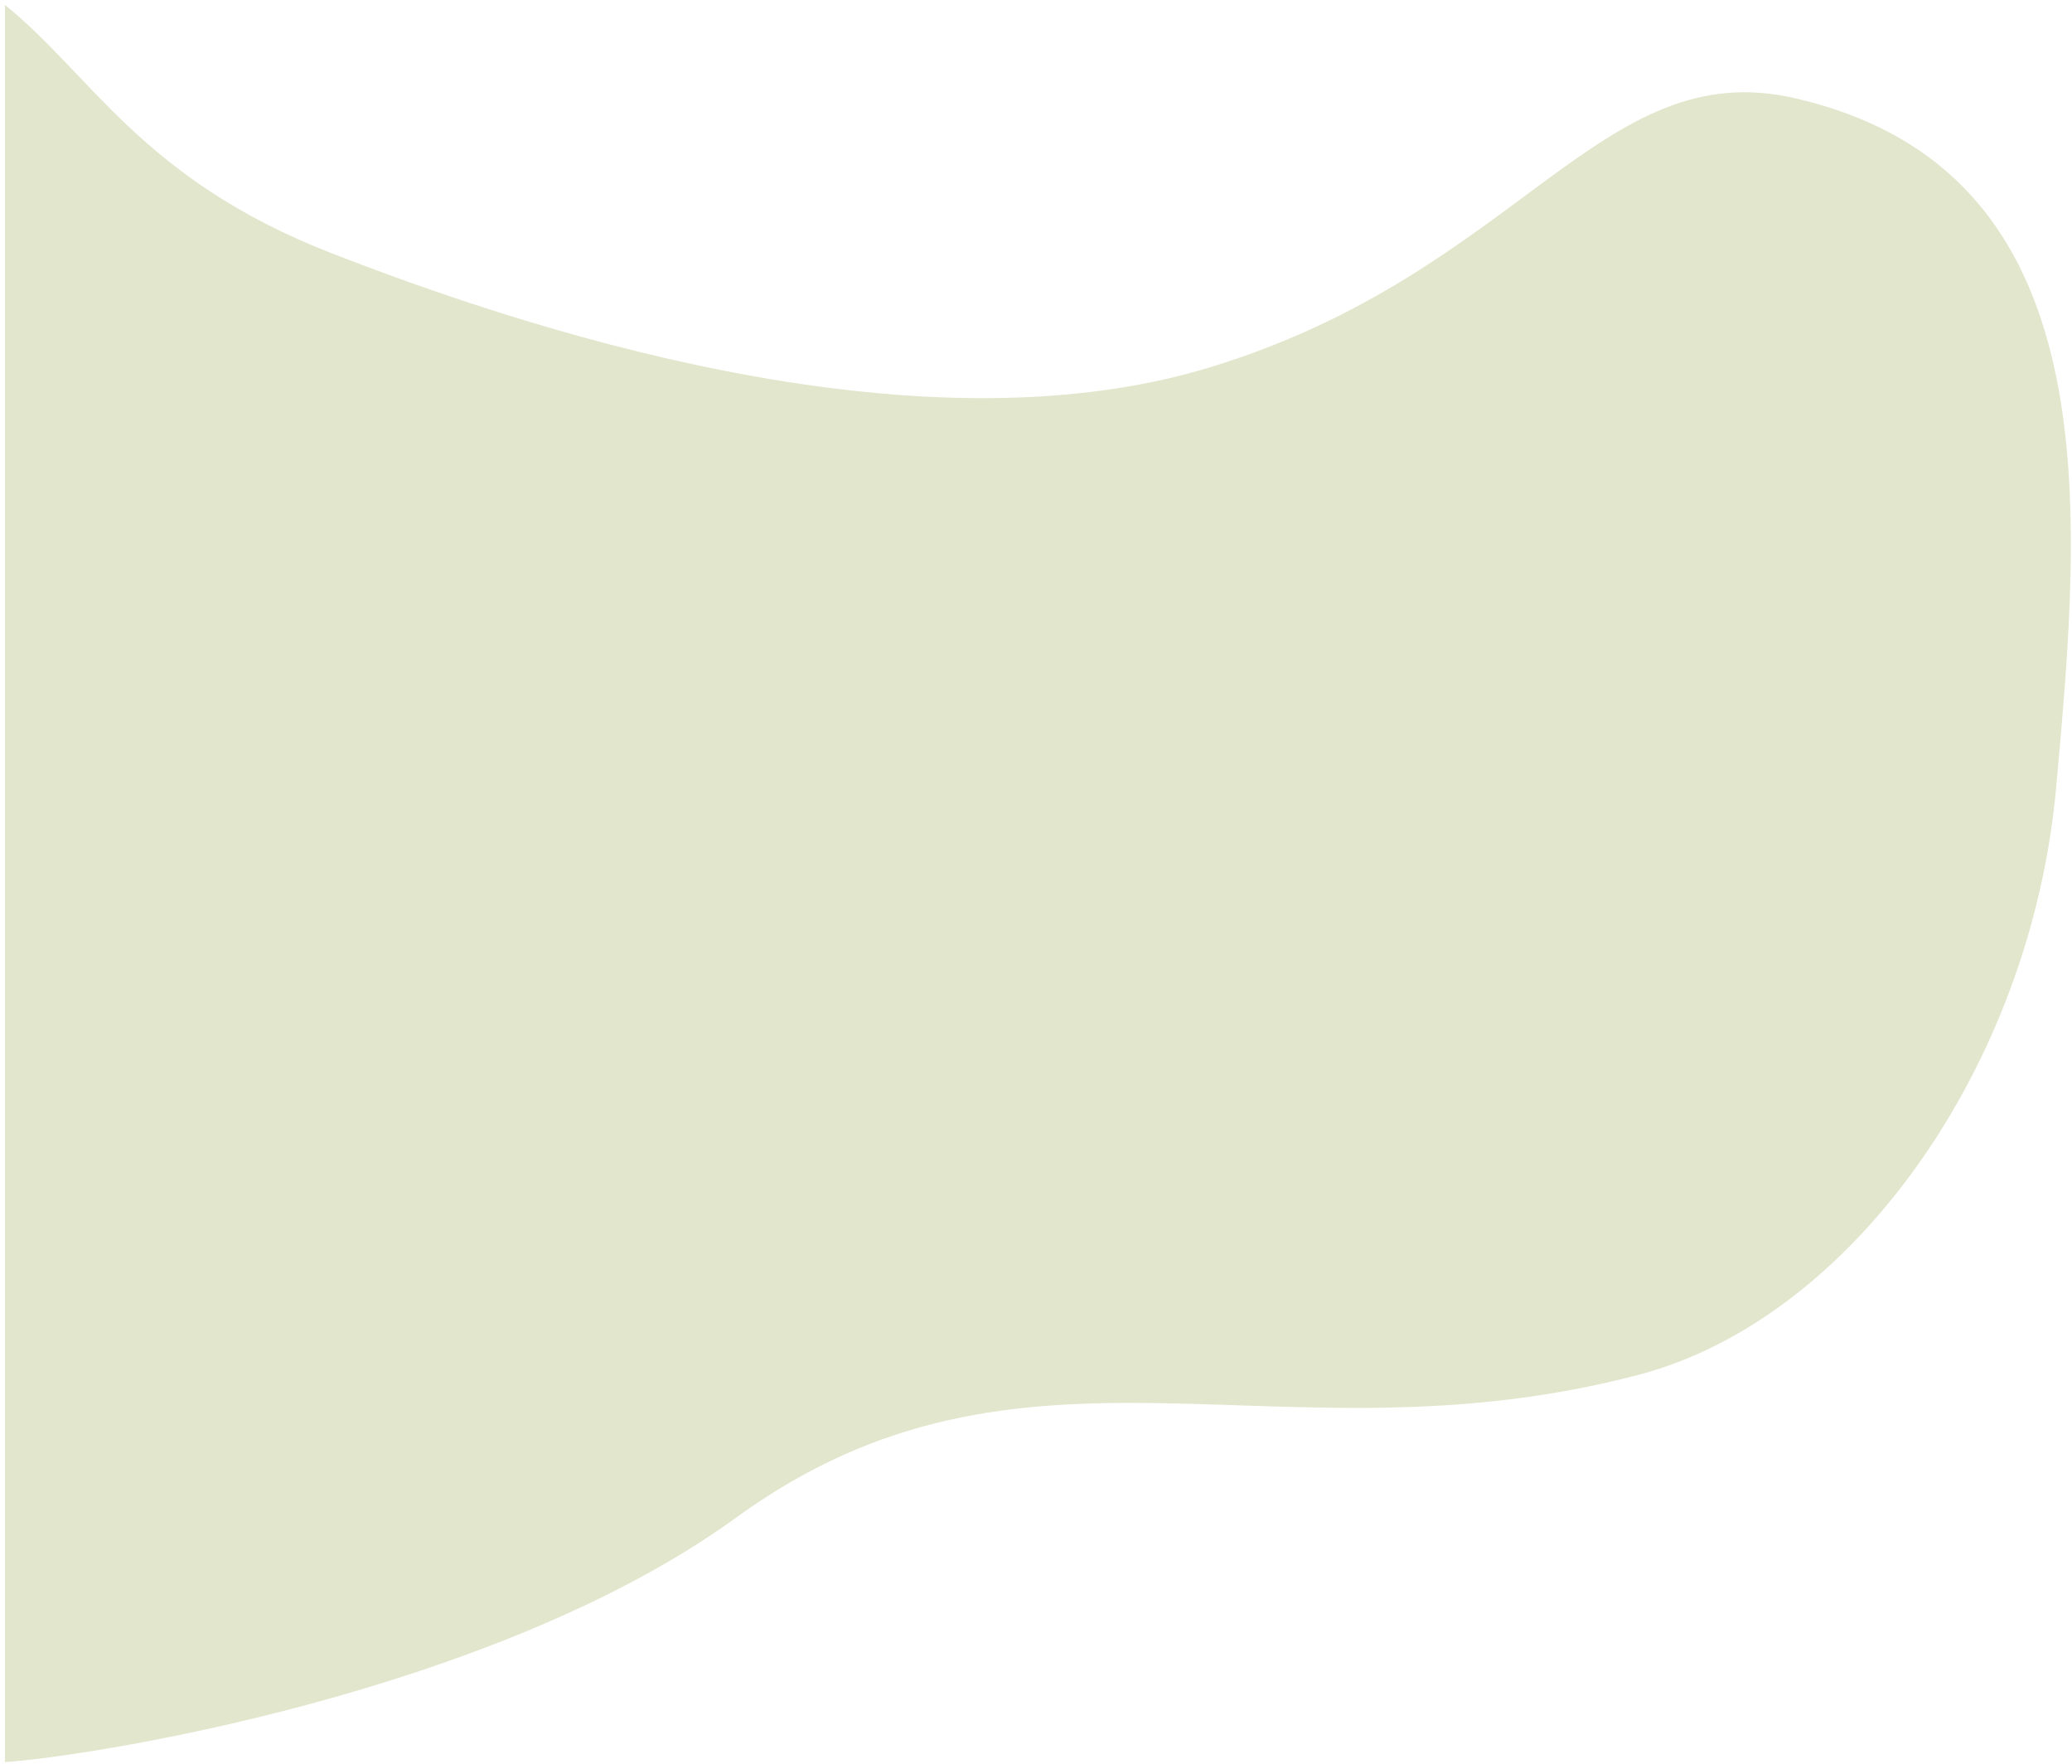 <?xml version="1.0" encoding="UTF-8"?>
<svg width="343px" height="292px" viewBox="0 0 343 292" version="1.1" xmlns="http://www.w3.org/2000/svg" xmlns:xlink="http://www.w3.org/1999/xlink">
    <title>forme2 copy 3</title>
    <g id="Page-1" stroke="none" stroke-width="1" fill="none" fill-rule="evenodd">
        <g id="Mobile-Homepage-Copy" transform="translate(0, -137)" fill="#E2E6CC" fill-rule="nonzero">
            <g id="forme2-copy-3" transform="translate(171.81, 283.225) scale(-1, 1) translate(-171.81, -283.225) translate(0.81, 137.806)">
                <path d="M287.988,41.077 C257.743,52.861 192.056,75.18 142.368,59.949 C91.129,44.243 77.855,8.075 45.724,15.44 C-6.847,27.49 -1.736,83.571 2.444,129.635 C6.625,175.698 36.248,217.439 71.519,226.729 C131.133,242.432 173.181,215.708 220.86,250.316 C261.162,279.568 328.541,289.975 342,290.838 L342,0 C327.606,11.616 319.278,28.885 287.988,41.077 Z" id="Path"></path>
            </g>
        </g>
    </g>
</svg>